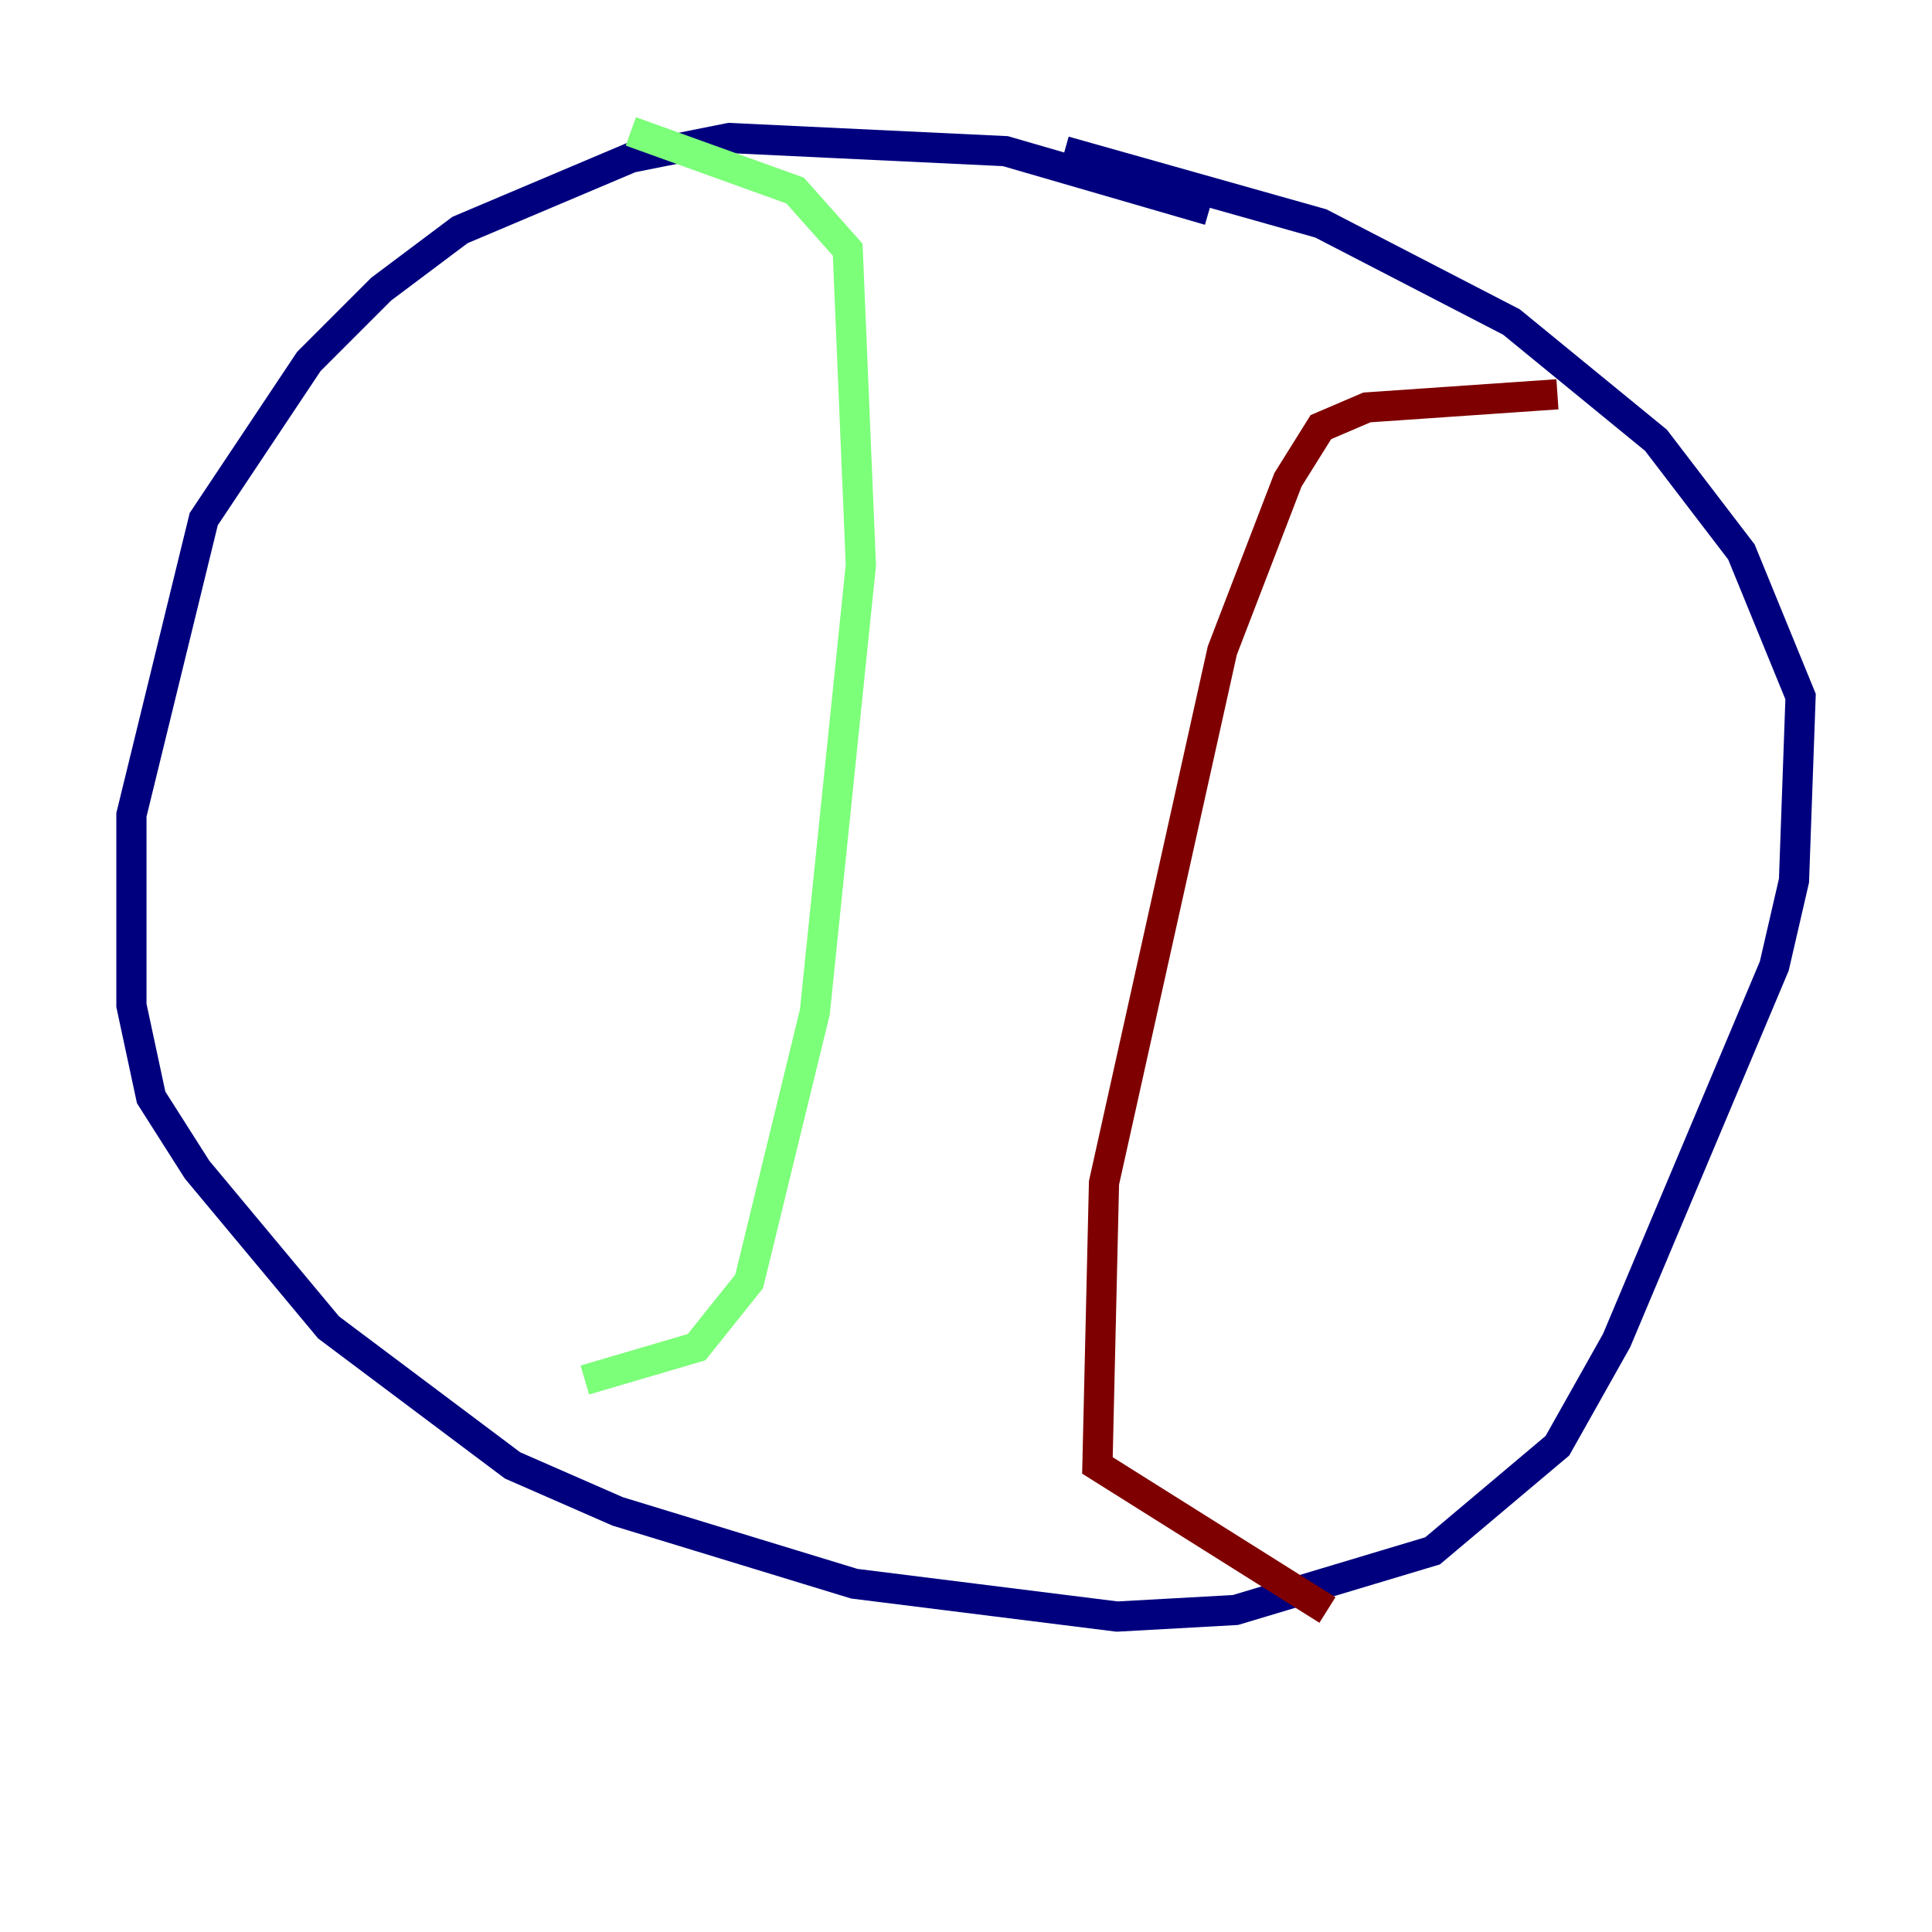 <?xml version="1.0" encoding="utf-8" ?>
<svg baseProfile="tiny" height="128" version="1.2" viewBox="0,0,128,128" width="128" xmlns="http://www.w3.org/2000/svg" xmlns:ev="http://www.w3.org/2001/xml-events" xmlns:xlink="http://www.w3.org/1999/xlink"><defs /><polyline fill="none" points="80.109,13.932 66.612,10.014 48.327,9.143 41.796,10.449 30.476,15.238 25.252,19.157 20.463,23.946 13.497,34.395 8.707,53.986 8.707,66.612 10.014,72.707 13.061,77.497 21.769,87.946 33.959,97.088 40.925,100.136 56.599,104.925 74.014,107.102 81.85,106.667 94.912,102.748 103.184,95.782 107.102,88.816 117.551,64.0 118.857,58.34 119.293,46.15 115.374,36.571 109.714,29.17 100.136,21.333 87.51,14.803 70.531,10.014" stroke="#00007f" stroke-width="2" /><polyline fill="none" points="41.796,8.707 52.68,12.626 56.163,16.544 57.034,37.442 53.986,67.048 49.633,84.898 46.15,89.252 38.748,91.429" stroke="#7cff79" stroke-width="2" /><polyline fill="none" points="103.184,26.122 90.558,26.993 87.51,28.299 85.333,31.782 80.98,43.102 73.143,78.367 72.707,97.088 87.946,106.667" stroke="#7f0000" stroke-width="2" /></svg>